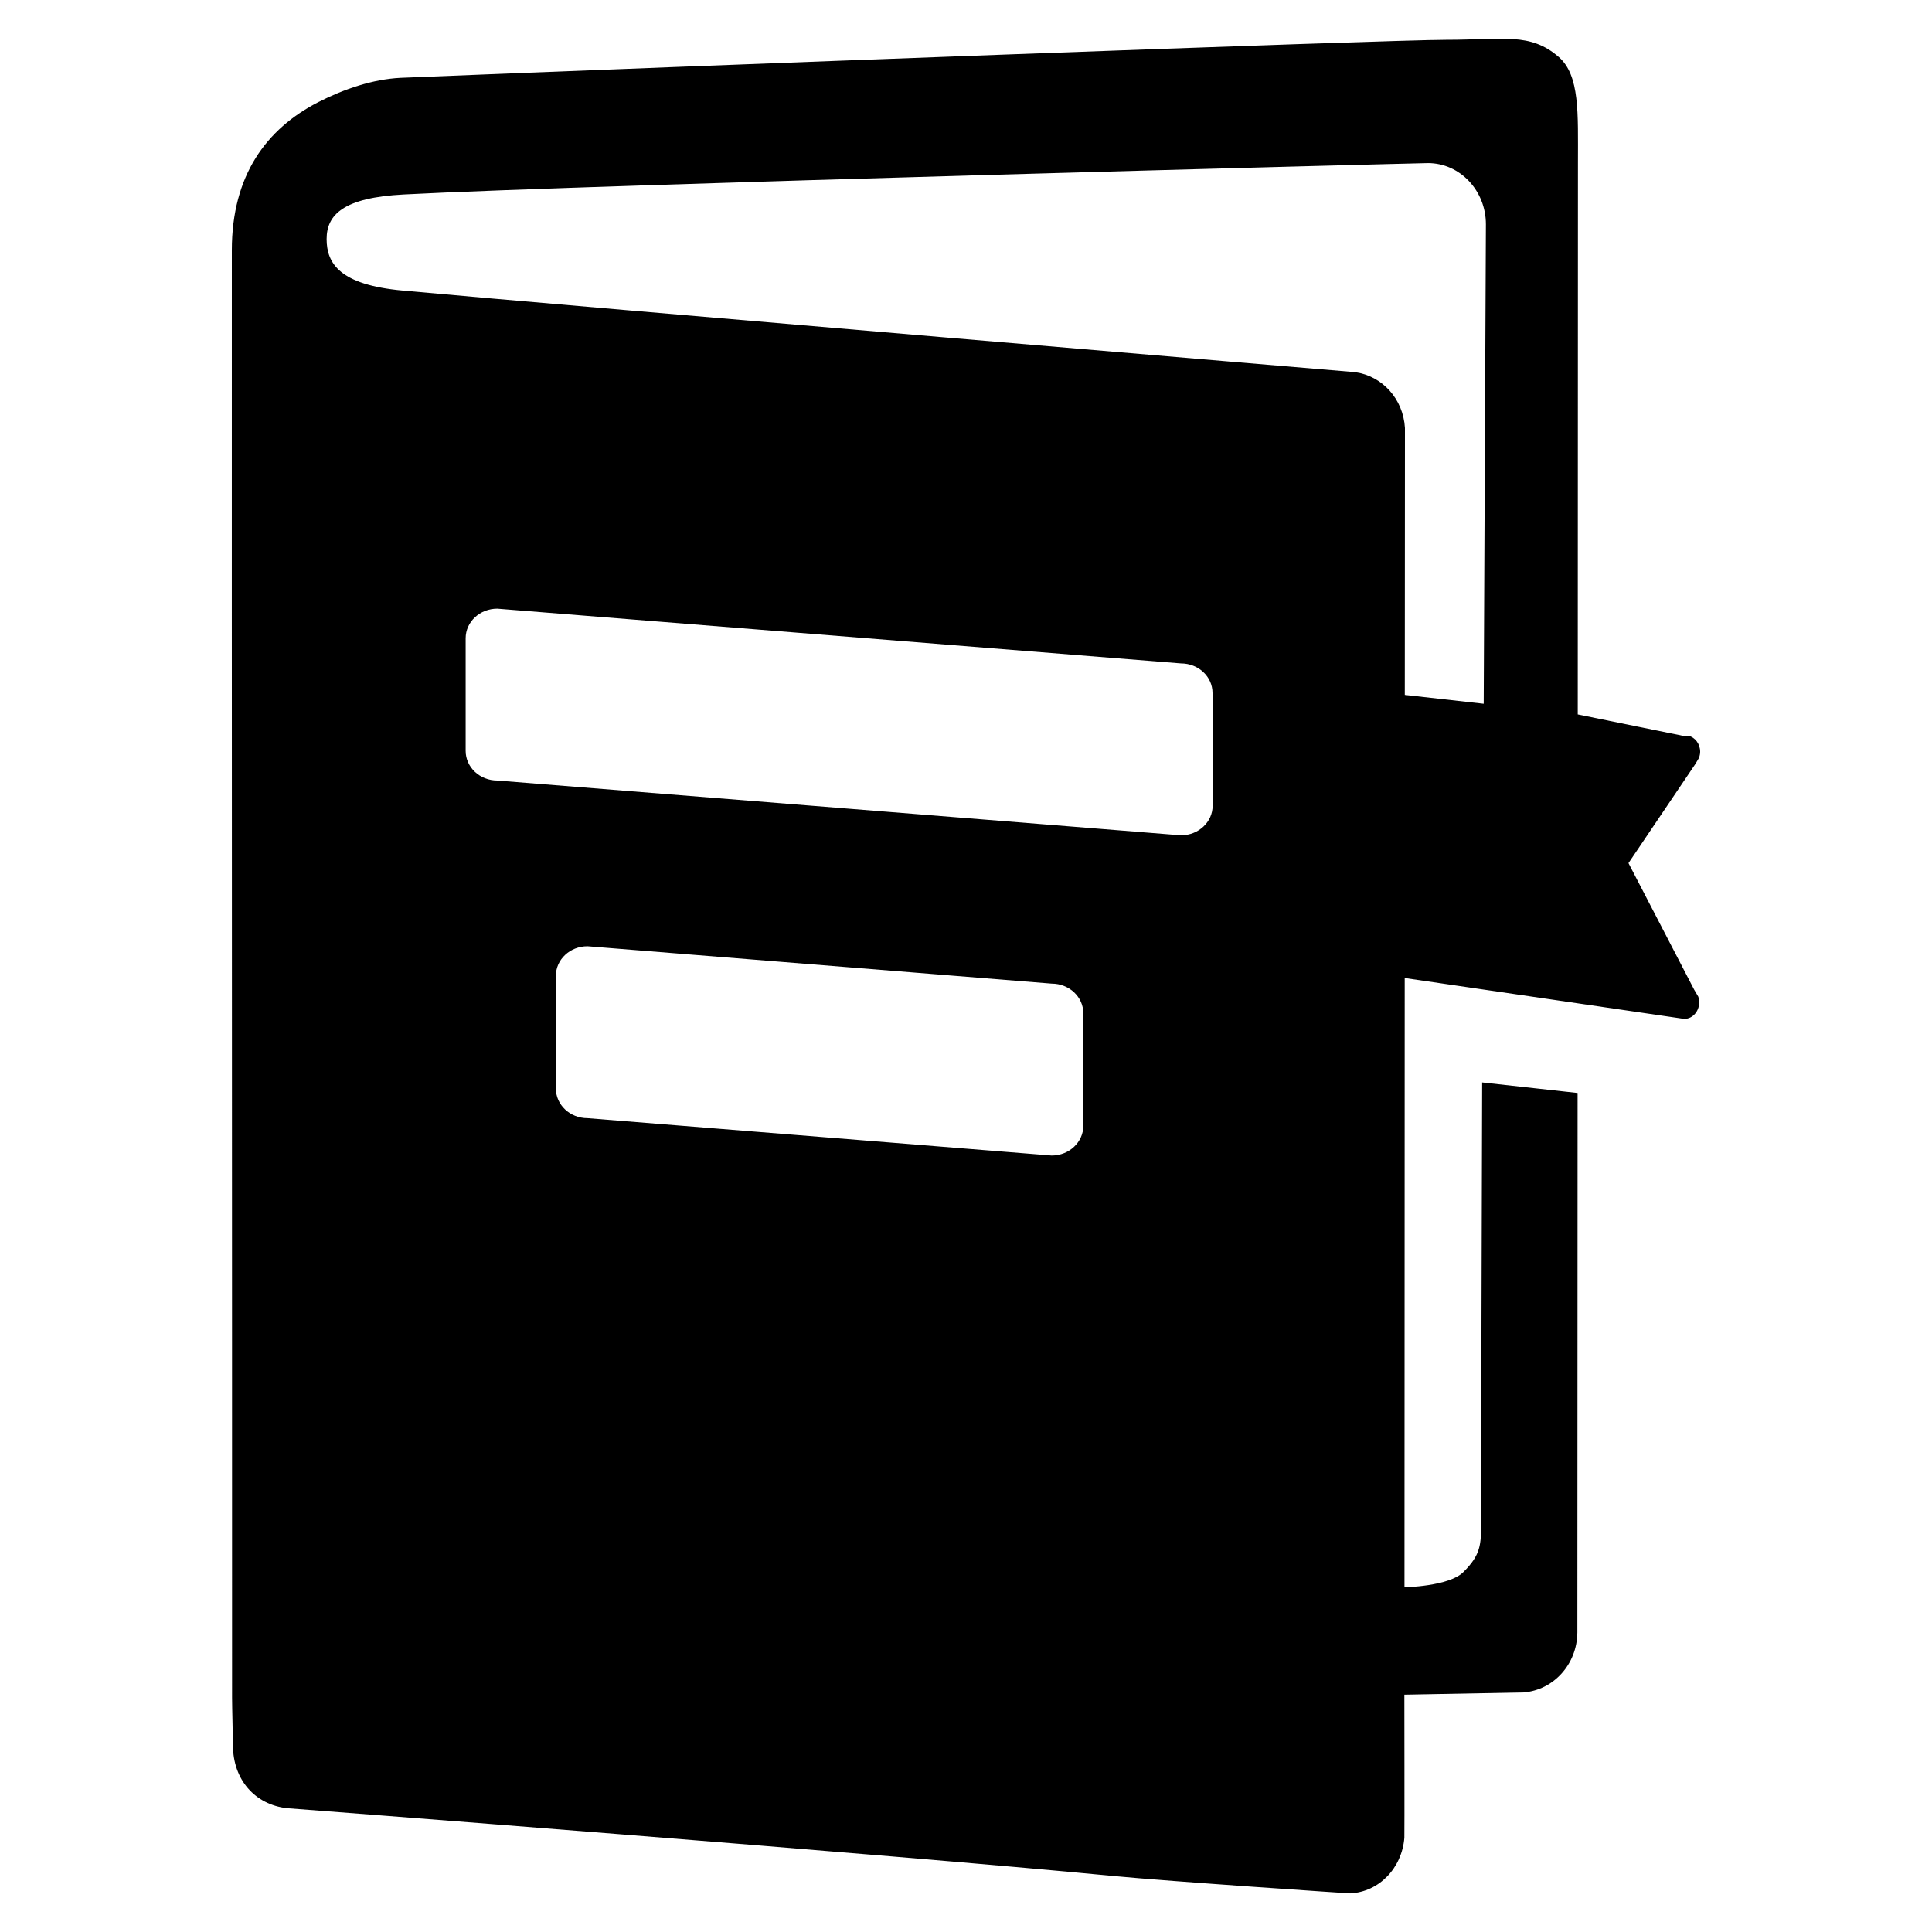 <?xml version="1.0" encoding="iso-8859-1"?>
<!-- Generator: Adobe Illustrator 16.0.0, SVG Export Plug-In . SVG Version: 6.00 Build 0)  -->
<!DOCTYPE svg PUBLIC "-//W3C//DTD SVG 1.1 Tiny//EN" "http://www.w3.org/Graphics/SVG/1.1/DTD/svg11-tiny.dtd">
<svg version="1.1" baseProfile="tiny" id="&#x5716;&#x5C64;_1"
	 xmlns="http://www.w3.org/2000/svg" xmlns:xlink="http://www.w3.org/1999/xlink" x="0px" y="0px" width="50px" height="50px"
	 viewBox="0 0 50 50" xml:space="preserve">
<path d="M43.844,25.611l-1.699-3.274l1.73-2.564l0.099-0.167C43.987,19.558,44,19.508,44,19.458c0-0.209-0.133-0.376-0.305-0.418
	h-0.156l-2.707-0.551c0.002-7.421,0.005-13.822,0.005-14.279c0-1.279,0.051-2.255-0.494-2.733c-0.742-0.646-1.436-0.447-2.919-0.447
	c-1.484,0-19.889,0.689-27.057,0.984C9.651,2.049,8.906,2.302,8.239,2.642C6.892,3.335,6,4.538,6,6.476
	c-0.004,11.985,0.008,25.475,0.006,37.46c0,0.25,0.023,1.076,0.023,1.229c0,0.898,0.574,1.54,1.399,1.631
	c0.082,0.004,15.762,1.209,21.341,1.751c1.513,0.146,6.148,0.454,6.173,0.454c0.75-0.039,1.338-0.652,1.403-1.438
	c0.005-0.047,0-3.705,0-3.705l3.084-0.058c0.772-0.061,1.386-0.723,1.393-1.555c0-0.004,0.003-6.407,0.006-13.959l-2.47-0.273
	c-0.014,4.205-0.023,8.261-0.026,11.365c-0.001,0.603-0.008,0.854-0.457,1.304c-0.371,0.375-1.527,0.396-1.527,0.396l0.006-15.767
	l7.229,1.057h0.021c0.206-0.008,0.372-0.198,0.372-0.434c0-0.049-0.013-0.092-0.023-0.137L43.844,25.611z M28.036,29.136
	c0,0.423-0.366,0.769-0.819,0.769l-12.013-0.967c-0.453,0-0.818-0.344-0.818-0.767v-2.917c0-0.422,0.365-0.765,0.818-0.765
	l12.013,0.967c0.453,0,0.819,0.342,0.819,0.767V29.136z M31.383,20.852c0,0.422-0.366,0.766-0.819,0.766L12.869,20.2
	c-0.452,0-0.818-0.344-0.818-0.768v-2.914c0-0.424,0.366-0.766,0.818-0.766l17.695,1.417c0.452,0,0.816,0.342,0.816,0.765v2.917
	H31.383z M35.067,9.631C34.984,9.625,14.894,7.93,10.416,7.519C8.799,7.371,8.453,6.822,8.453,6.186
	c0-0.633,0.443-1.072,1.991-1.153C15.257,4.78,36.72,4.221,36.956,4.221c0.828,0,1.499,0.711,1.499,1.584
	c0,0.1-0.025,5.576-0.057,12.408l-2.042-0.229l0.004-6.707v-0.201C36.315,10.321,35.773,9.729,35.067,9.631z"/>
</svg>
